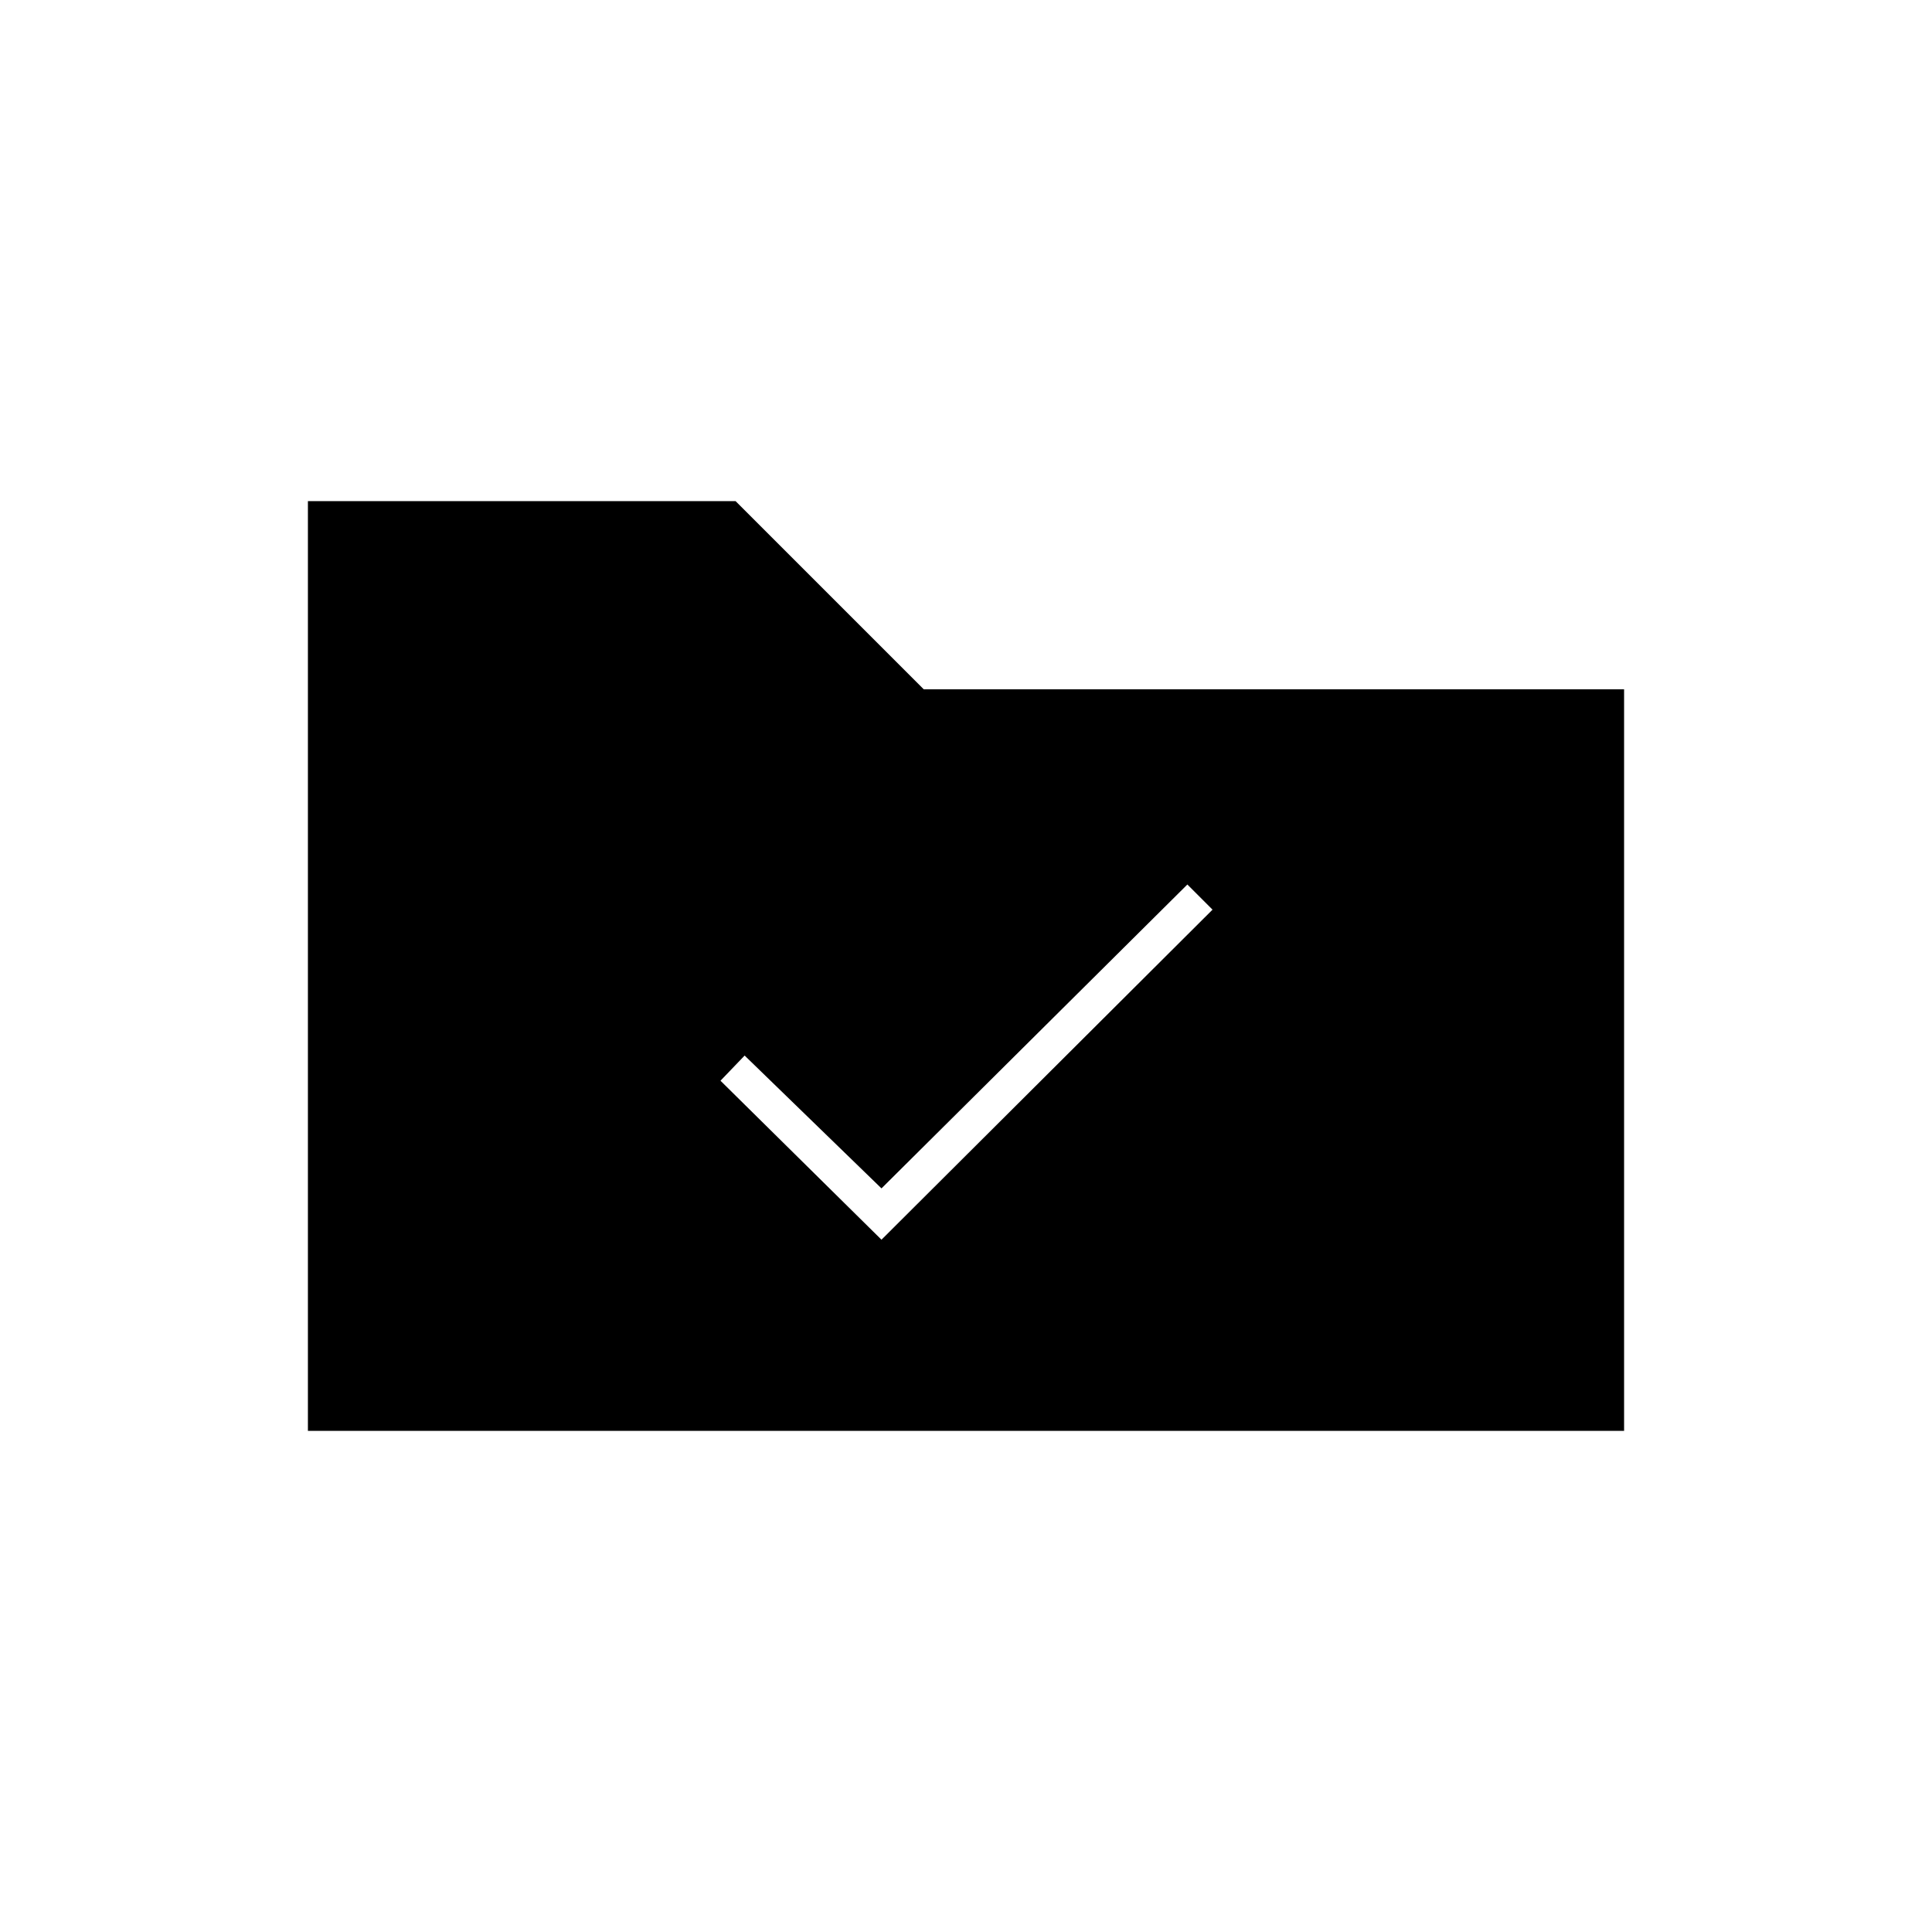 <svg xmlns="http://www.w3.org/2000/svg" height="20" viewBox="0 -960 960 960" width="20"><path d="m438-344 164.5-164-12.5-12.5-152 151-68-66-12 12.5 80 79Zm-285 95v-462h212.5l93.5 93.5h348V-249H153Z"/></svg>
